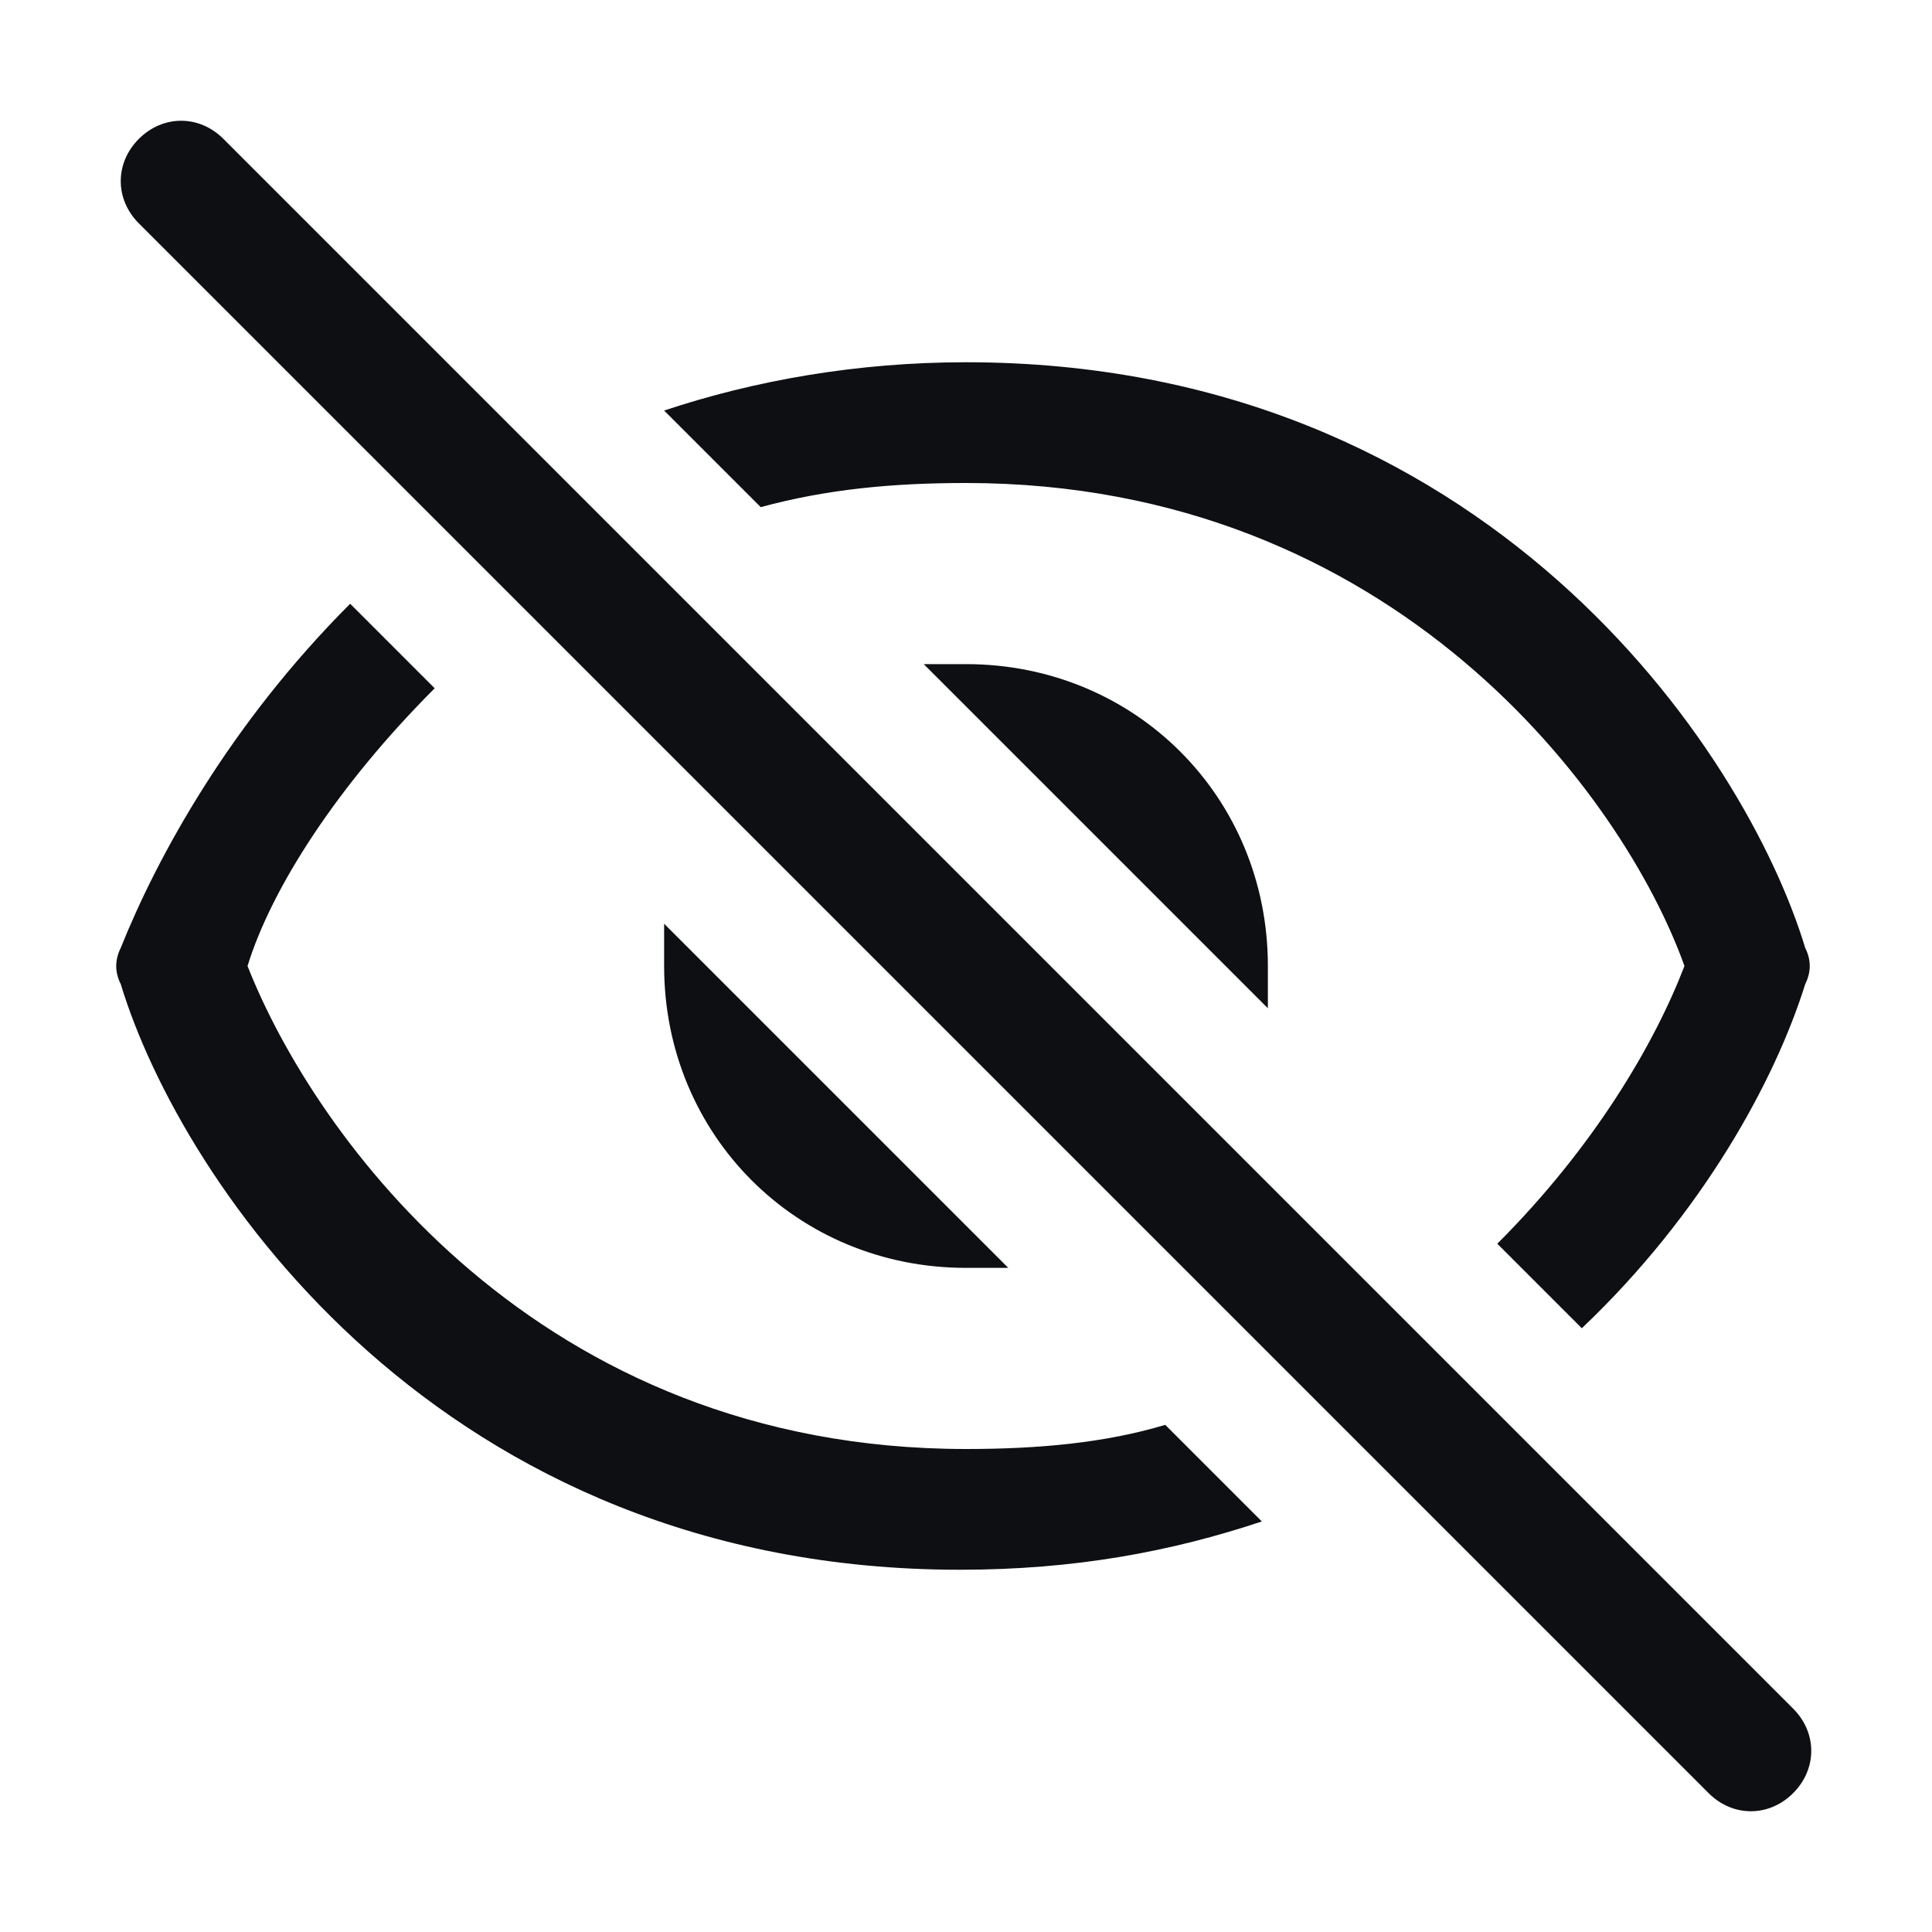 <?xml version="1.0" encoding="utf-8"?>
<!-- Generator: Adobe Illustrator 26.0.1, SVG Export Plug-In . SVG Version: 6.00 Build 0)  -->
<svg version="1.1" id="Layer_1" xmlns="http://www.w3.org/2000/svg" xmlns:xlink="http://www.w3.org/1999/xlink" x="0px" y="0px"
	 viewBox="0 0 32 32" style="enable-background:new 0 0 32 32;" xml:space="preserve">
<style type="text/css">
	.st0{fill:#0D0F13;}
</style>
<path class="st0" d="M26.2,22c2-1.9,3.2-4.1,3.7-5.7c0.1-0.2,0.1-0.4,0-0.6C28.9,12.4,24.6,6,16,6c-1.8,0-3.5,0.3-5,0.8l1.6,1.6
	C13.7,8.1,14.8,8,16,8c7.1,0,10.9,5.2,11.9,8c-0.5,1.3-1.5,3-3.1,4.6L26.2,22z M21,16.7c0-0.2,0-0.5,0-0.7c0-2.8-2.2-5-5-5
	c-0.2,0-0.5,0-0.7,0L21,16.7z M11,15.3l5.7,5.7c-0.2,0-0.5,0-0.7,0c-2.8,0-5-2.2-5-5C11,15.8,11,15.5,11,15.3z M7.2,11.4
	C5.6,13,4.5,14.7,4.1,16c1.1,2.8,4.8,8,11.9,8c1.2,0,2.3-0.1,3.3-0.4l1.6,1.6c-1.5,0.5-3.1,0.8-5,0.8c-8.6,0-12.9-6.4-13.9-9.7
	c-0.1-0.2-0.1-0.4,0-0.6C2.6,14.2,3.8,12,5.8,10L7.2,11.4z M2.3,2.3c0.4-0.4,1-0.4,1.4,0l26,26c0.4,0.4,0.4,1,0,1.4
	c-0.4,0.4-1,0.4-1.4,0l-26-26C1.9,3.3,1.9,2.7,2.3,2.3z"/>
</svg>

